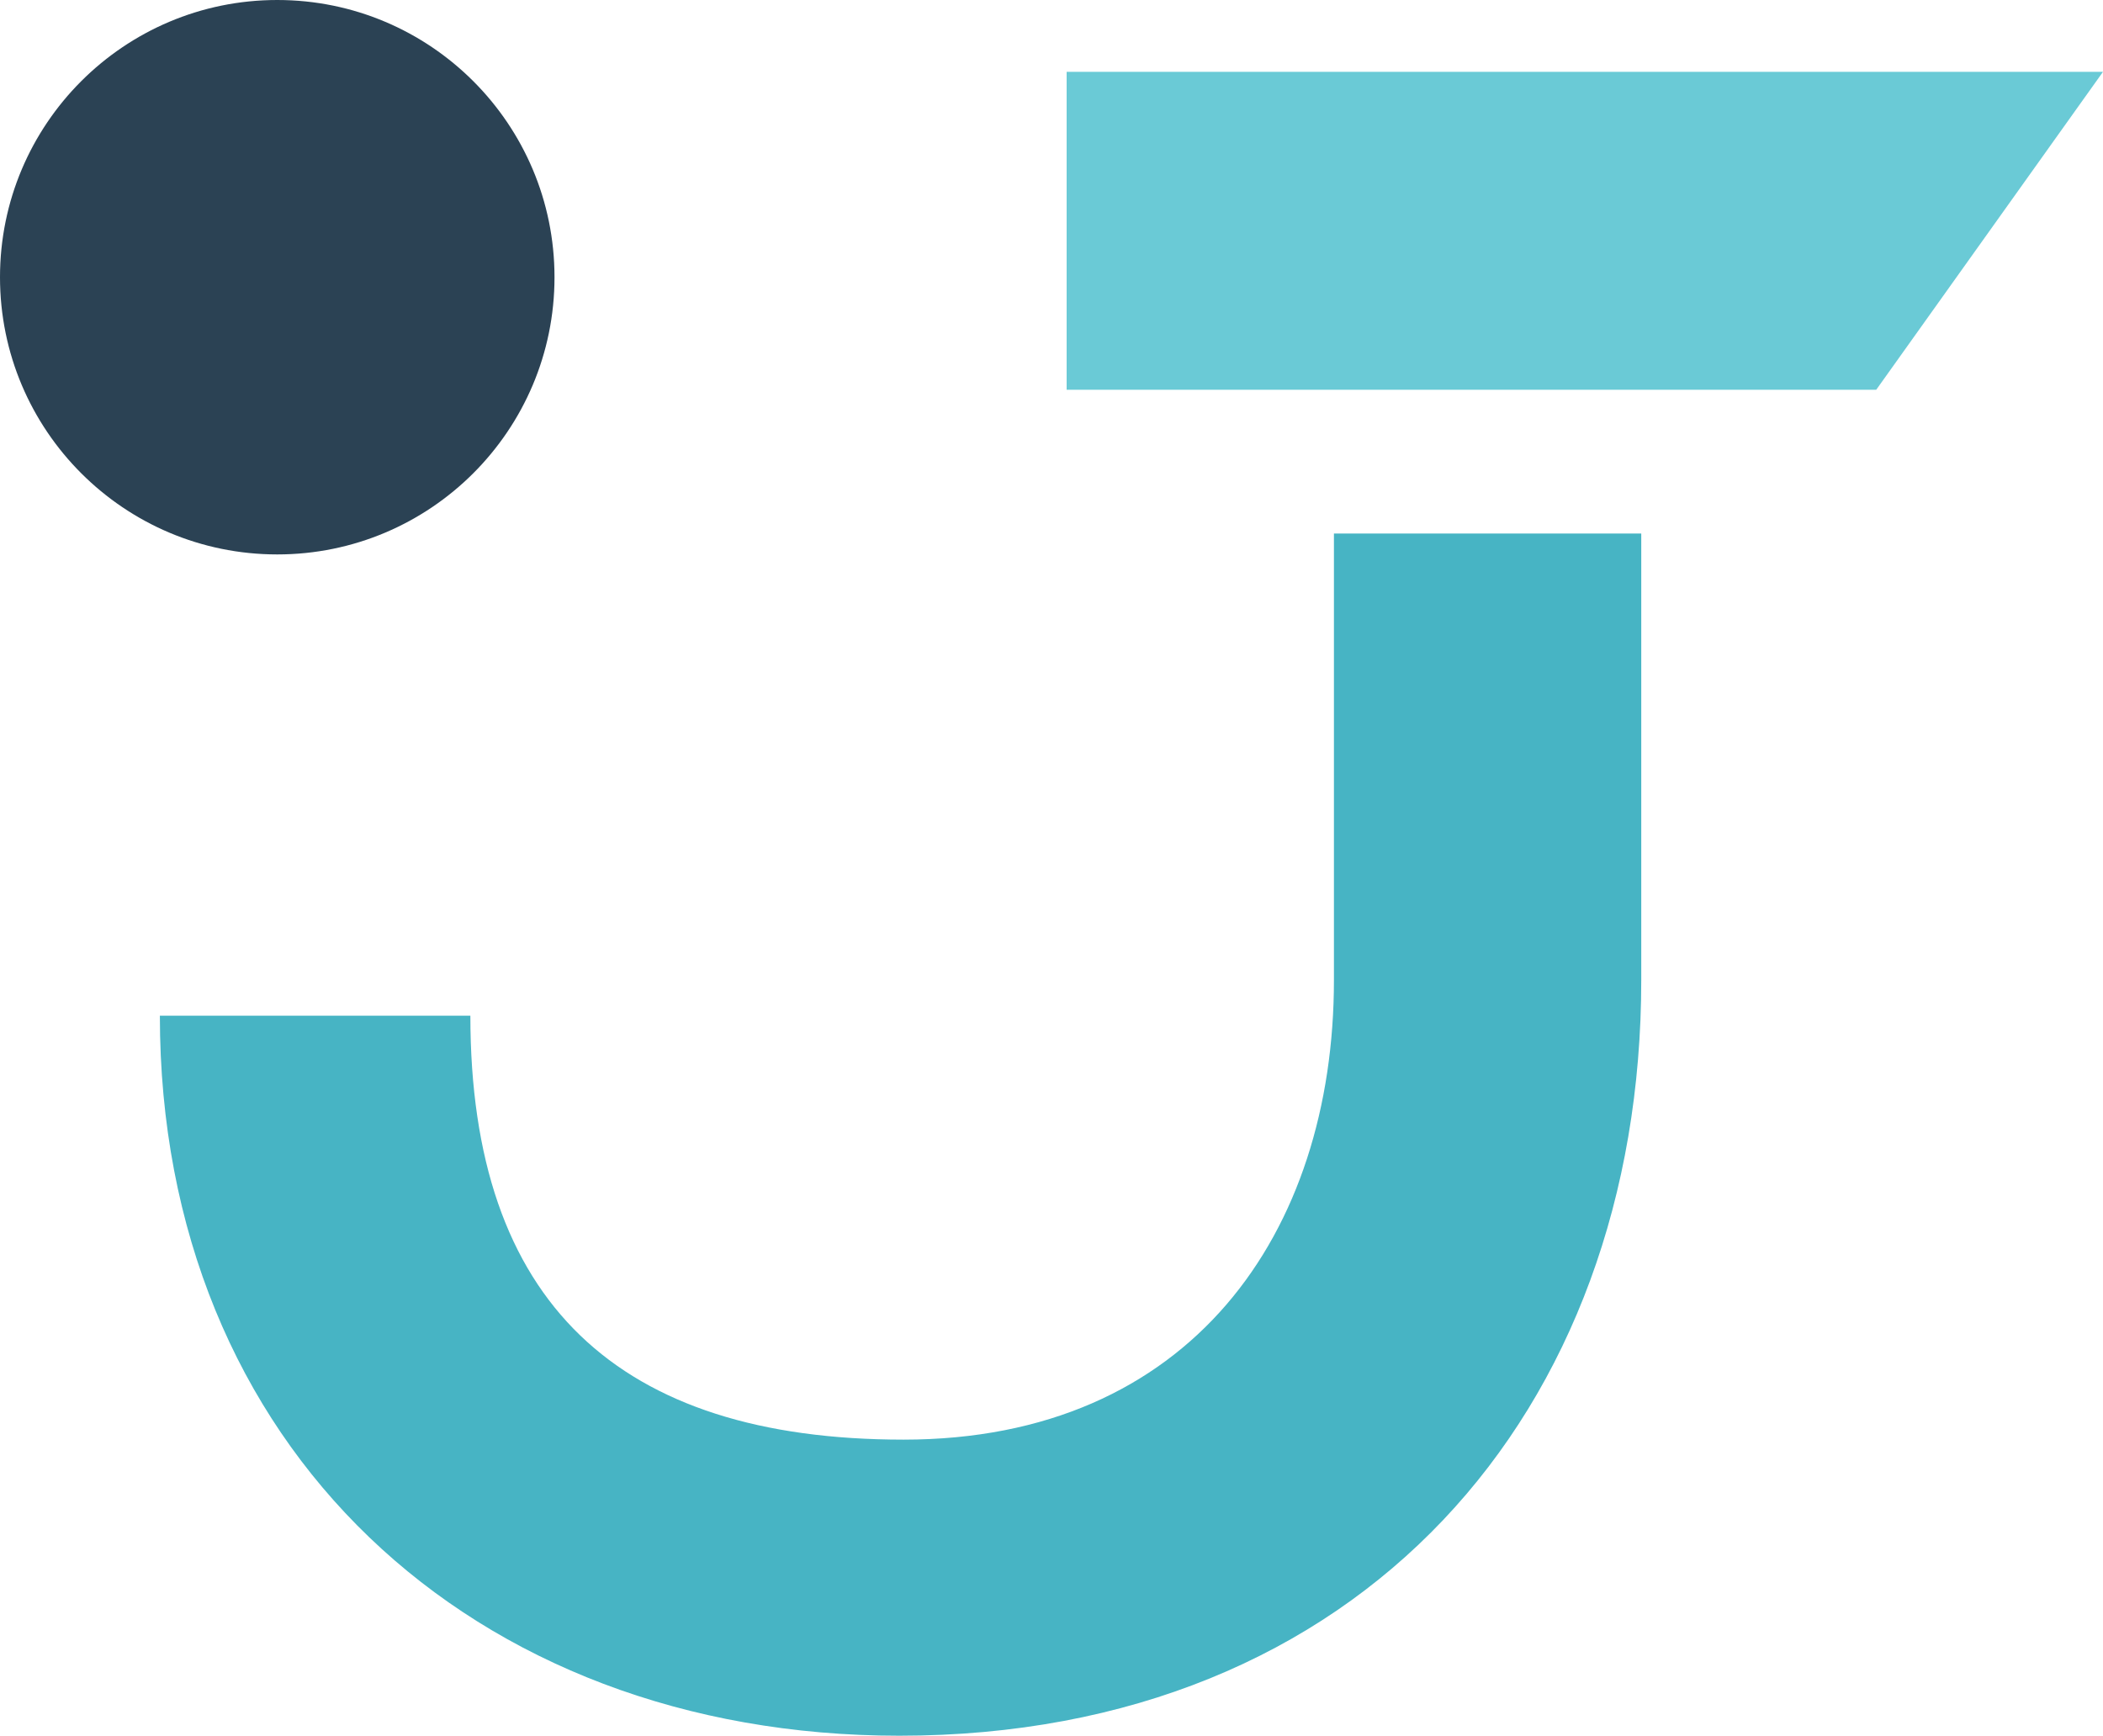 <svg id="Layer_1" data-name="Layer 1" xmlns="http://www.w3.org/2000/svg" viewBox="0 0 204.95 169.18"><defs><style>.cls-1{fill:#2b4254;}.cls-2{fill:#47b4c4;}.cls-3{fill:#6acad6;}</style></defs><title>jg_logo</title><circle class="cls-1" cx="27.02" cy="27.02" r="27.02"/><path class="cls-2" d="M130,52V95.52c0,24.67-14,44.8-41.94,44.8C60.31,140.32,45.84,127,45.84,99H15.58c0,42,30.4,70.18,72.07,70.18,44.93,0,72.3-31.53,72.3-73.66V52Z"/><polygon class="cls-3" points="182.85 37.99 204.95 7 103.95 7 103.95 37.99 182.85 37.99"/></svg>